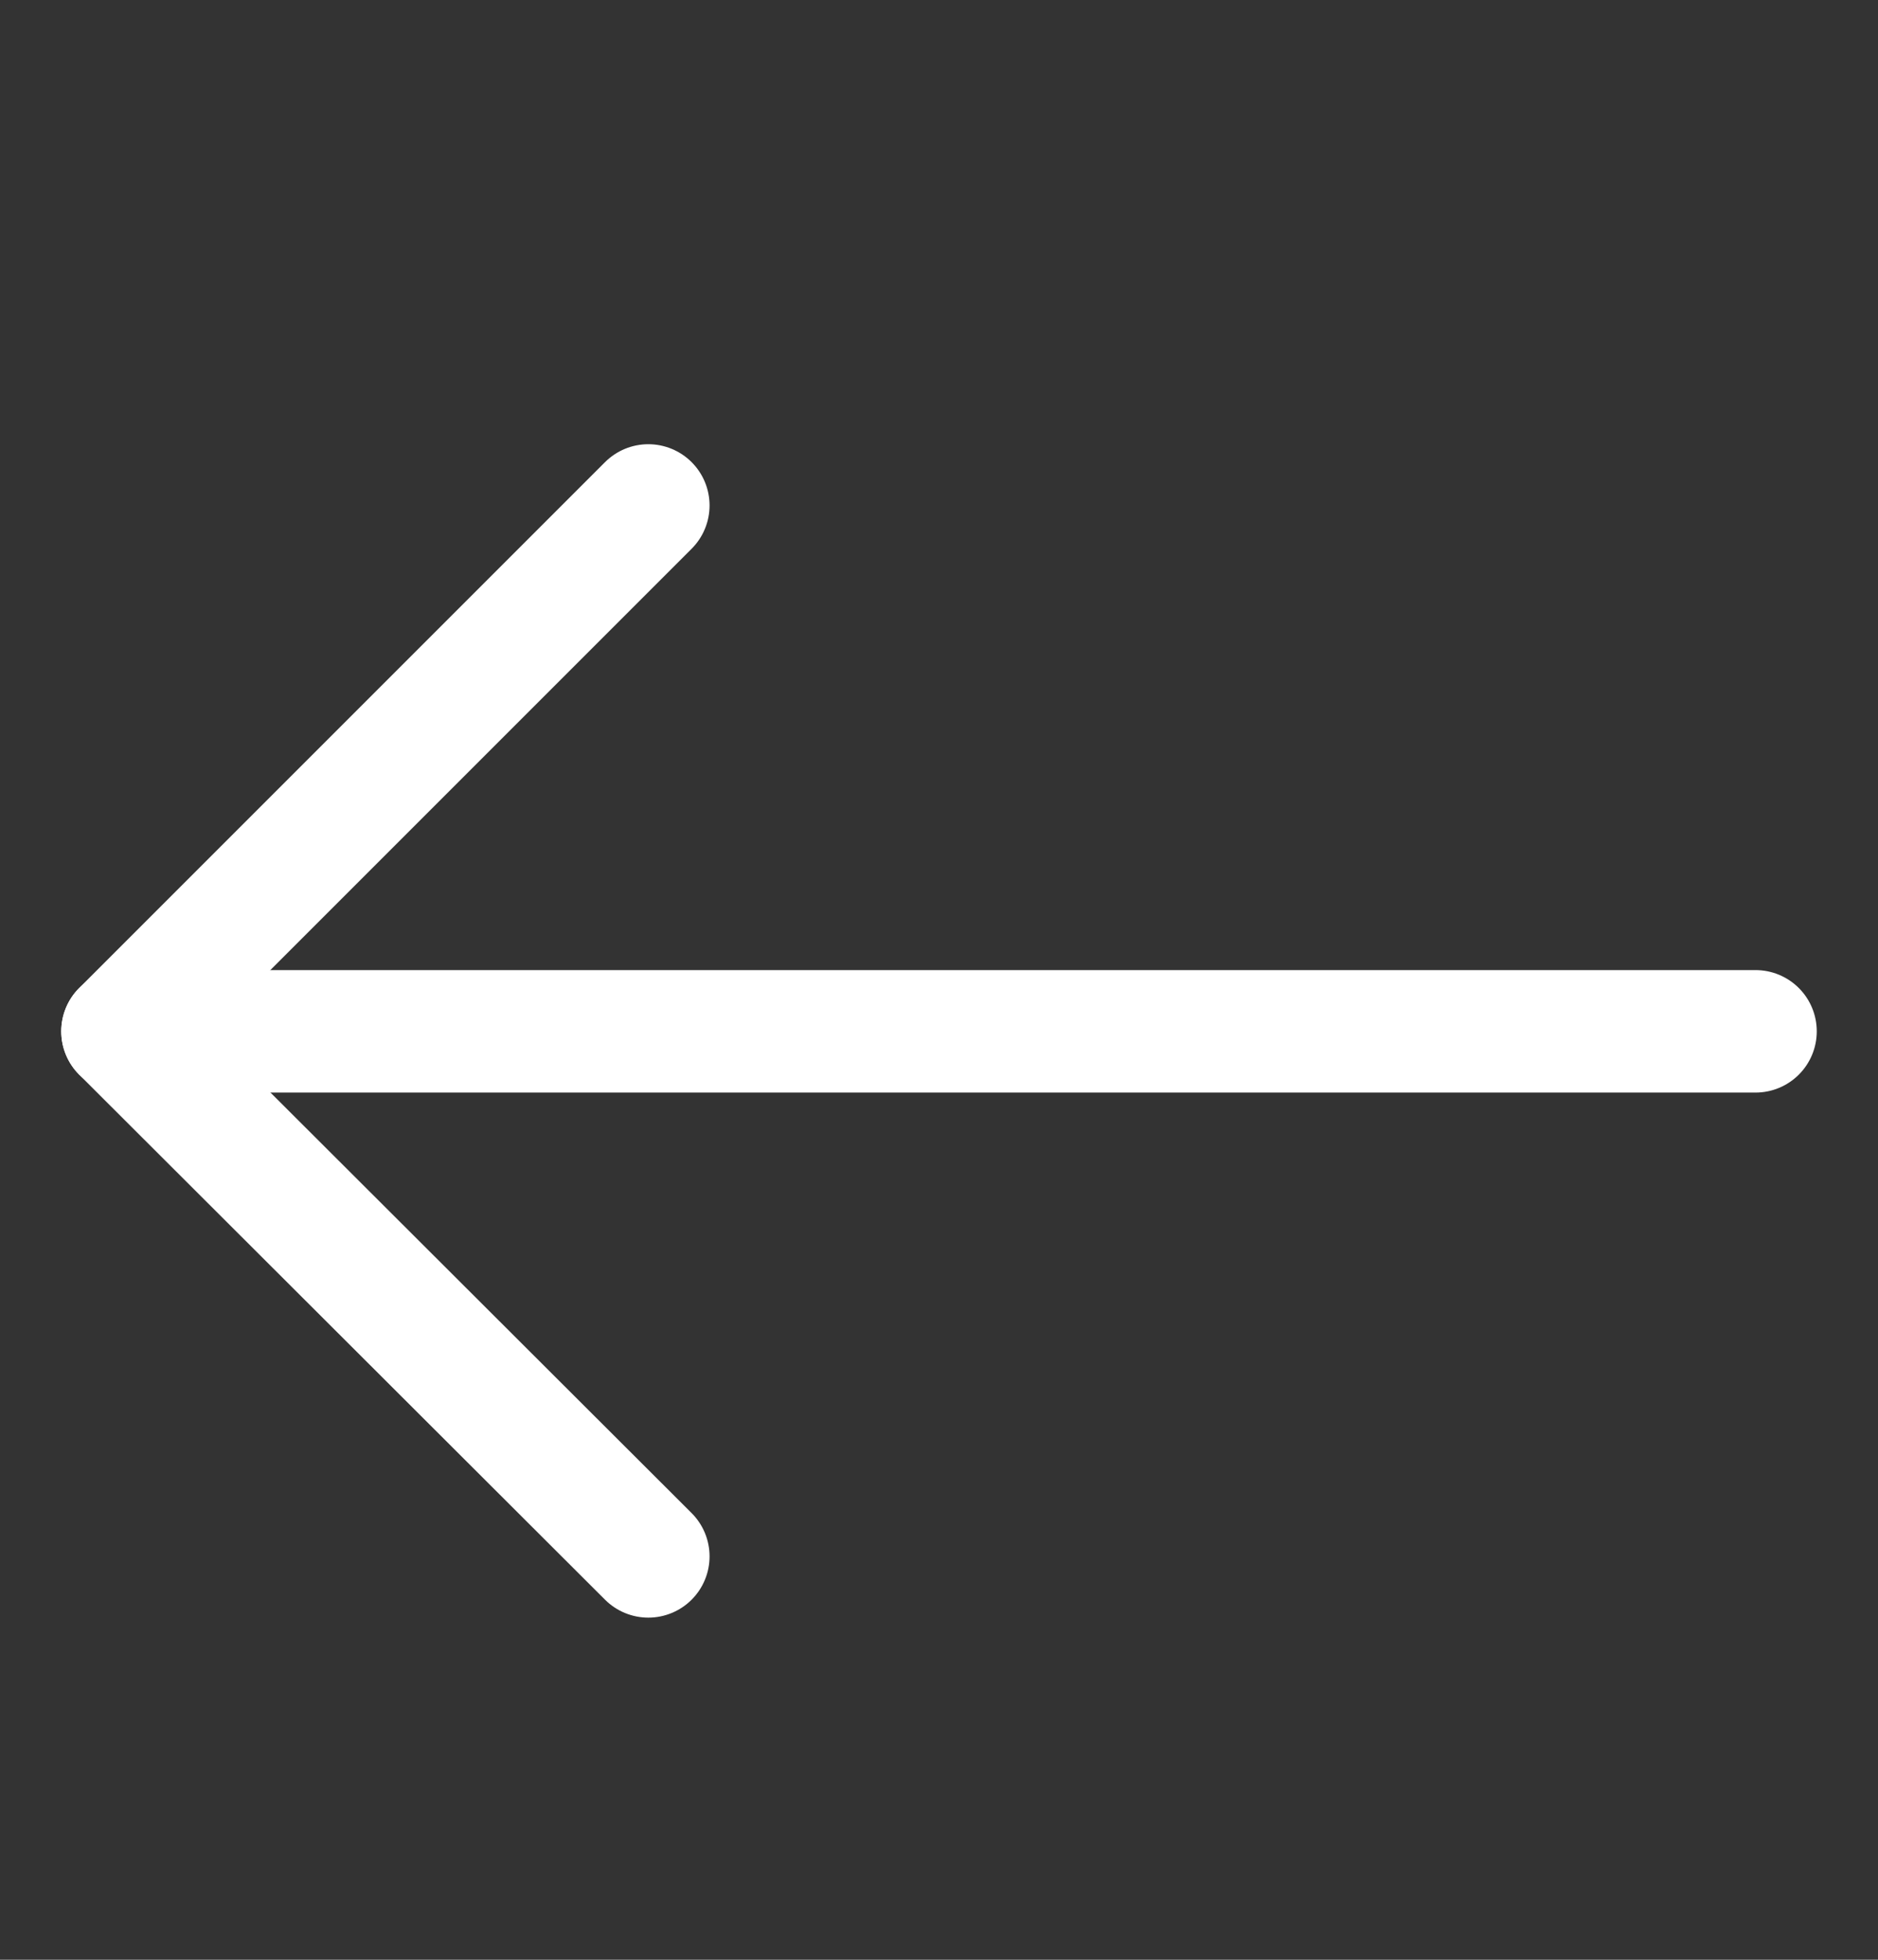 <svg id="Layer_1" data-name="Layer 1" xmlns="http://www.w3.org/2000/svg" viewBox="0 0 23 24"><rect x="0" y="0" width="23" height="24" fill="#333333" stroke="none"/><defs><style>.cls-1,.cls-2{fill:none;stroke:#fff;stroke-linecap:round;stroke-width:1.5px;}.cls-1{stroke-miterlimit:10;}.cls-2{stroke-linejoin:round;}</style></defs><title>arrow_white</title><line class="cls-1" x1="21.5" y1="12.63" x2="1.5" y2="12.63"/><polyline class="cls-2" points="7.94 19.06 1.5 12.63 7.94 6.19"/></svg>